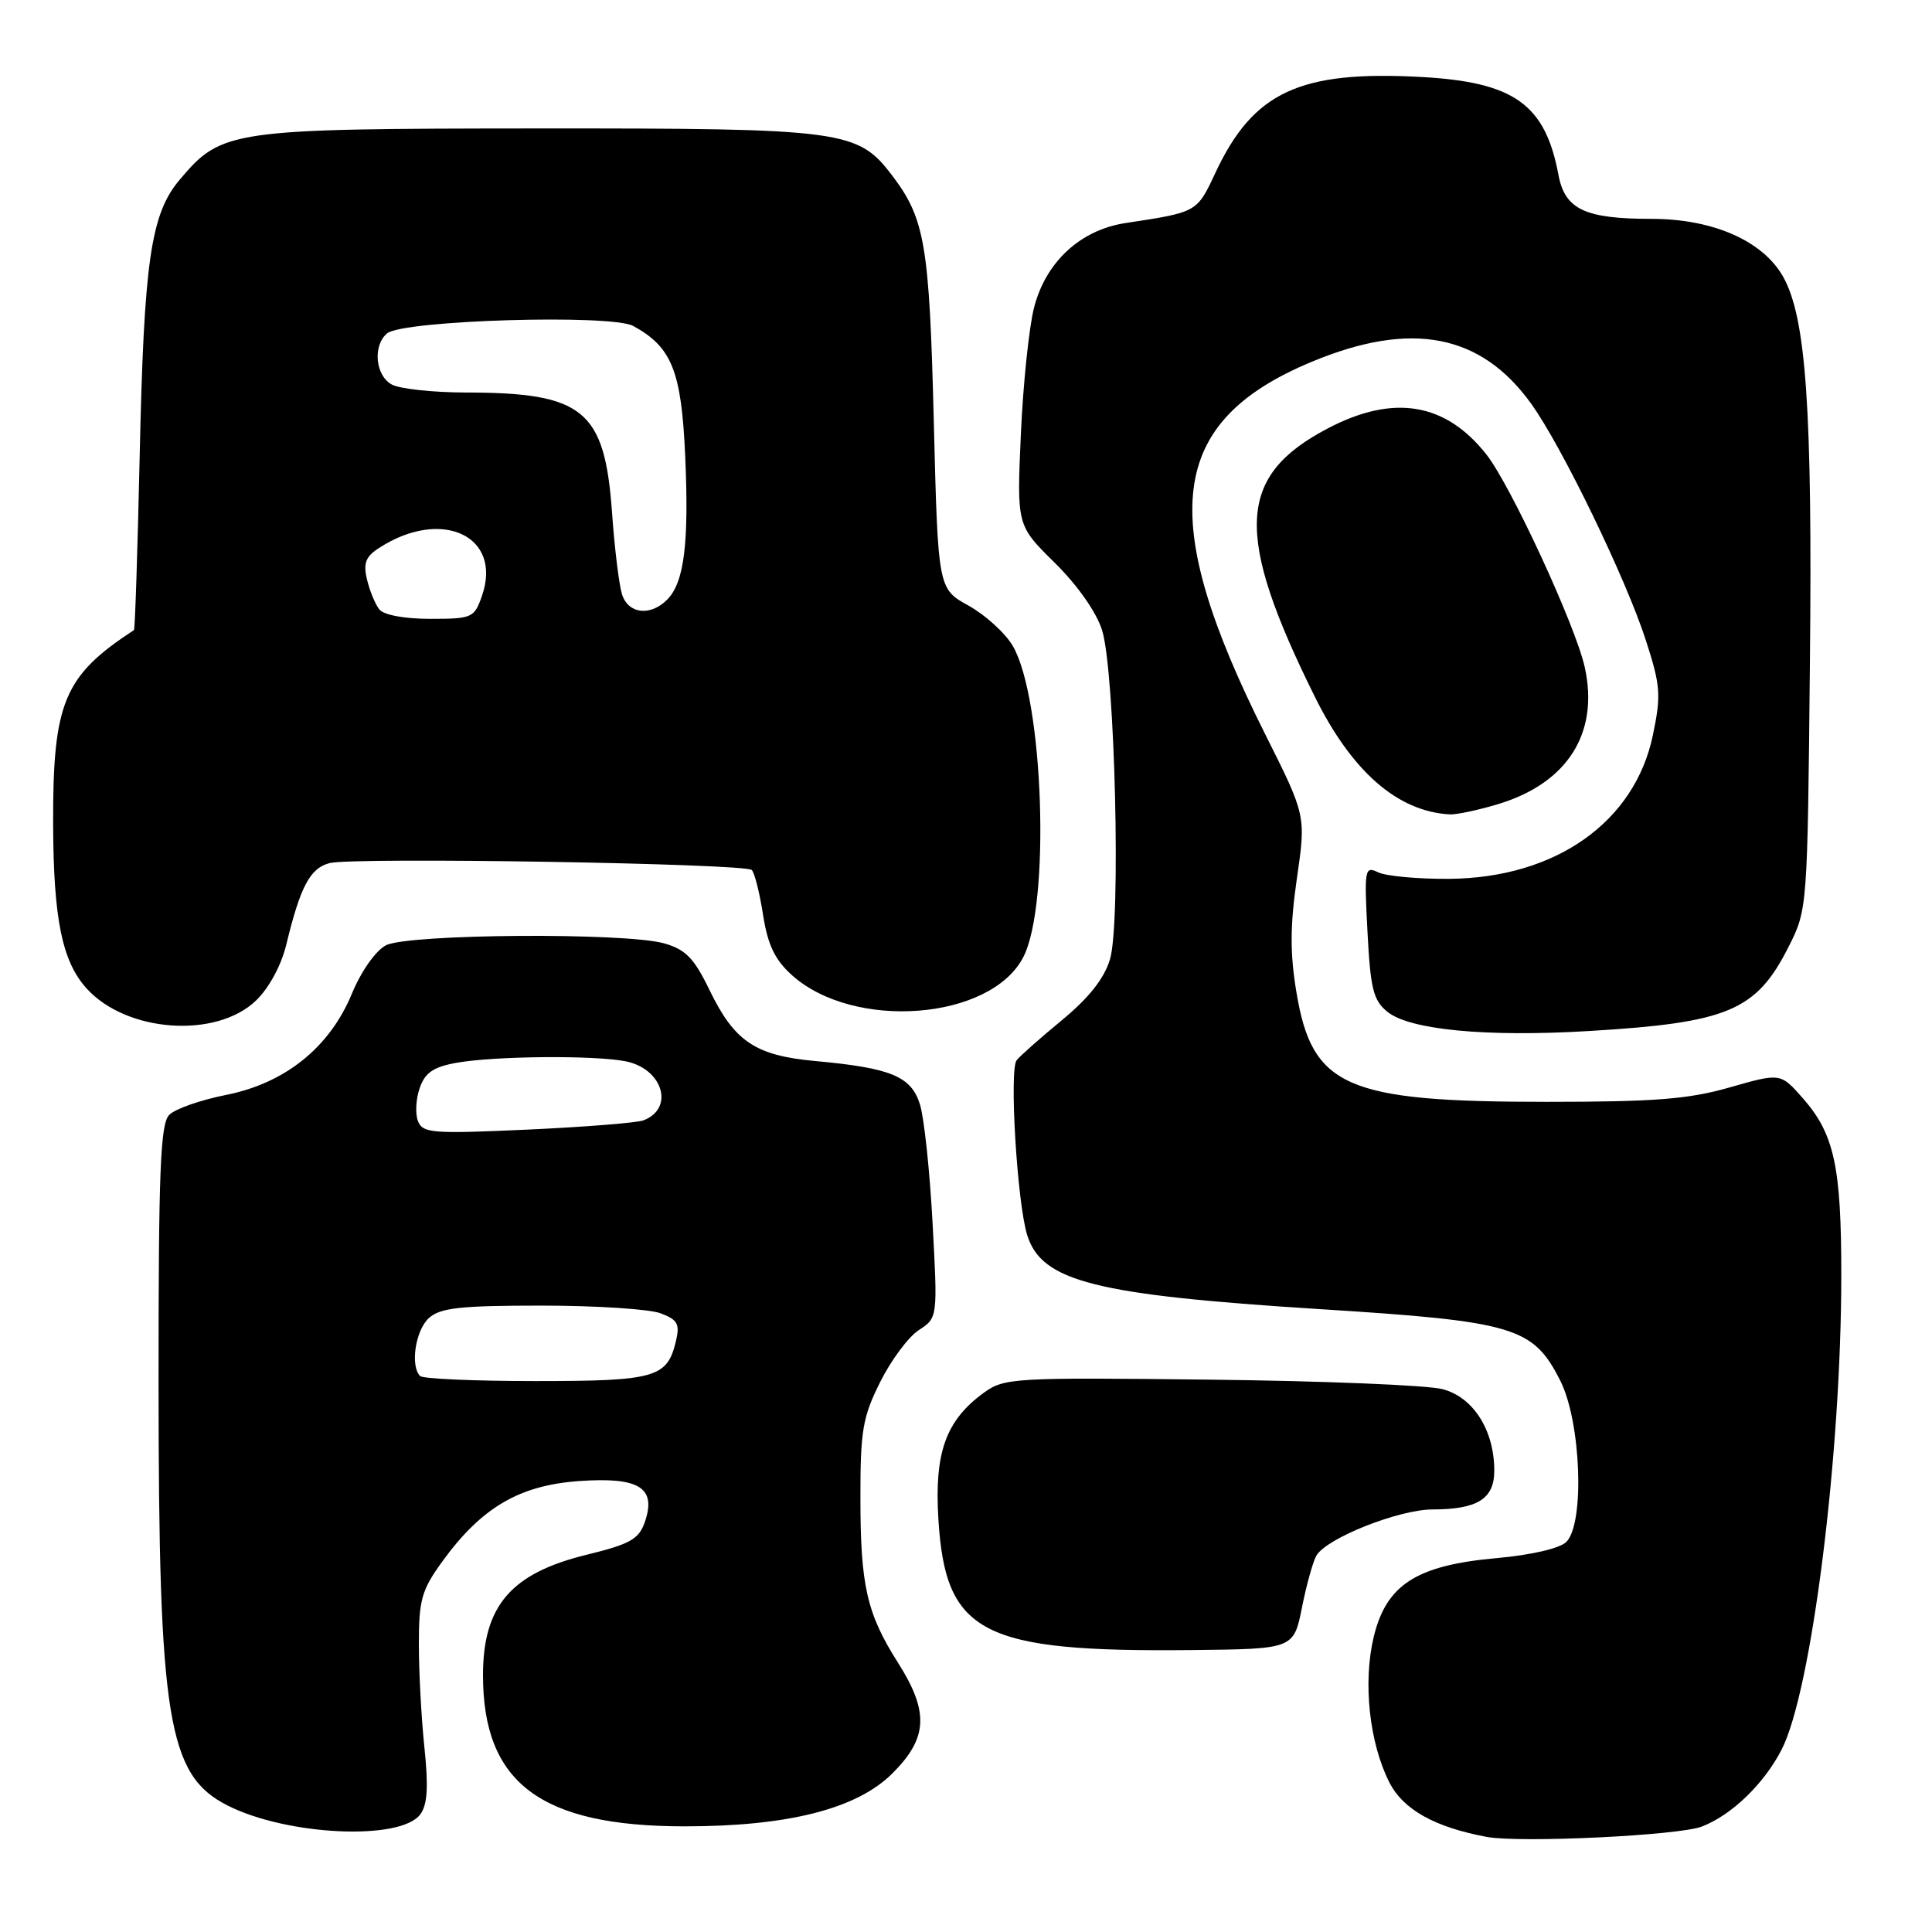 <?xml version="1.0" encoding="UTF-8" standalone="no"?>
<!DOCTYPE svg PUBLIC "-//W3C//DTD SVG 1.1//EN" "http://www.w3.org/Graphics/SVG/1.1/DTD/svg11.dtd" >
<svg xmlns="http://www.w3.org/2000/svg" xmlns:xlink="http://www.w3.org/1999/xlink" version="1.1" viewBox="0 0 256 256">
 <g >
 <path fill="currentColor"
d=" M 225.50 242.03 C 229.45 240.51 233.73 236.38 236.07 231.84 C 240.03 224.14 243.98 192.81 243.98 169.00 C 243.99 154.59 243.05 150.27 238.91 145.55 C 235.93 142.16 235.93 142.16 229.22 144.08 C 223.75 145.65 219.26 146.00 204.93 146.00 C 178.31 146.00 173.86 144.05 171.78 131.46 C 170.92 126.32 170.94 122.64 171.85 116.36 C 173.05 108.06 173.05 108.06 167.64 97.28 C 153.18 68.44 154.75 55.87 173.81 47.94 C 186.99 42.45 196.23 44.22 202.90 53.51 C 206.98 59.19 215.47 76.72 218.10 84.89 C 220.03 90.86 220.12 92.11 219.02 97.39 C 216.63 108.93 206.11 116.35 192.00 116.45 C 187.88 116.48 183.65 116.09 182.62 115.59 C 180.83 114.73 180.76 115.13 181.20 123.49 C 181.59 131.03 181.97 132.56 183.84 134.07 C 186.79 136.46 196.91 137.43 210.47 136.62 C 228.98 135.52 232.71 133.95 237.00 125.45 C 239.49 120.52 239.50 120.37 239.82 88.08 C 240.17 54.03 239.32 42.00 236.23 36.59 C 233.52 31.88 226.93 29.00 218.84 29.00 C 210.01 29.00 207.36 27.75 206.50 23.16 C 204.75 13.81 200.62 10.87 188.31 10.20 C 172.20 9.32 166.07 12.18 161.05 22.89 C 158.59 28.15 158.66 28.11 149.17 29.55 C 143.17 30.45 138.57 34.70 137.02 40.75 C 136.35 43.36 135.56 50.93 135.27 57.56 C 134.73 69.62 134.73 69.62 139.75 74.56 C 142.77 77.54 145.27 81.10 146.03 83.50 C 147.74 88.96 148.55 122.22 147.08 127.11 C 146.32 129.65 144.29 132.22 140.73 135.16 C 137.86 137.53 135.14 139.93 134.71 140.49 C 133.71 141.76 134.78 159.41 136.11 163.66 C 138.03 169.80 145.05 171.58 174.78 173.46 C 200.70 175.09 203.15 175.82 206.75 182.96 C 209.50 188.41 210.00 201.86 207.55 204.31 C 206.69 205.17 202.94 206.04 198.30 206.46 C 187.68 207.41 183.68 209.98 182.02 216.92 C 180.58 222.93 181.44 230.92 184.09 236.16 C 185.92 239.77 190.09 242.11 197.00 243.40 C 201.43 244.22 222.40 243.22 225.50 242.03 Z  M 55.70 240.40 C 56.64 239.12 56.78 236.74 56.24 231.57 C 55.83 227.68 55.50 221.51 55.50 217.85 C 55.50 212.00 55.87 210.68 58.59 206.93 C 63.78 199.77 68.78 196.82 76.71 196.25 C 84.74 195.68 87.04 197.13 85.42 201.74 C 84.65 203.95 83.43 204.62 77.78 206.00 C 67.72 208.45 64.00 212.77 64.00 221.98 C 64.00 236.27 71.66 242.00 90.73 242.00 C 104.45 242.00 113.55 239.68 118.25 234.98 C 122.95 230.29 123.12 226.84 118.99 220.32 C 114.85 213.80 114.01 210.11 114.01 198.45 C 114.00 189.60 114.31 187.76 116.62 183.14 C 118.05 180.26 120.36 177.15 121.74 176.25 C 124.25 174.61 124.25 174.61 123.57 162.05 C 123.20 155.15 122.45 148.06 121.89 146.31 C 120.72 142.61 118.05 141.51 108.00 140.59 C 100.07 139.86 97.32 138.01 94.00 131.16 C 91.97 126.96 90.85 125.81 88.00 125.00 C 82.84 123.54 54.05 123.74 51.13 125.26 C 49.77 125.98 47.86 128.69 46.63 131.66 C 43.68 138.80 37.77 143.55 29.88 145.10 C 26.57 145.76 23.21 146.93 22.43 147.72 C 21.25 148.90 21.00 155.04 21.01 183.32 C 21.02 227.80 22.22 235.20 30.12 239.22 C 38.02 243.24 53.11 243.94 55.70 240.40 Z  M 172.53 212.94 C 173.14 209.88 174.01 206.80 174.45 206.09 C 175.88 203.77 185.36 200.02 189.82 200.01 C 195.79 200.00 198.00 198.60 198.00 194.87 C 198.00 189.51 195.22 185.13 191.14 184.07 C 189.14 183.54 175.28 182.98 160.33 182.81 C 134.18 182.51 133.06 182.58 130.33 184.57 C 125.32 188.23 123.80 192.48 124.34 201.28 C 125.27 216.47 130.04 218.93 157.96 218.64 C 171.42 218.50 171.42 218.50 172.53 212.94 Z  M 33.91 132.59 C 35.64 130.93 37.27 127.93 37.94 125.15 C 39.80 117.45 41.10 115.01 43.69 114.36 C 46.91 113.56 98.74 114.41 99.61 115.28 C 99.99 115.65 100.66 118.33 101.11 121.23 C 101.73 125.20 102.67 127.16 104.91 129.19 C 113.11 136.59 131.26 135.19 135.59 126.83 C 139.21 119.83 138.29 92.62 134.20 85.59 C 133.21 83.89 130.57 81.49 128.34 80.25 C 124.29 78.01 124.29 78.01 123.73 55.75 C 123.15 32.49 122.56 29.01 118.28 23.34 C 113.67 17.23 111.94 17.00 71.23 17.02 C 30.43 17.05 29.38 17.20 23.78 23.85 C 19.97 28.38 19.07 34.63 18.51 60.41 C 18.23 73.01 17.89 83.40 17.75 83.49 C 8.44 89.58 6.99 93.07 7.04 109.27 C 7.09 121.79 8.23 127.39 11.48 130.98 C 16.76 136.81 28.61 137.66 33.91 132.59 Z  M 198.48 106.56 C 207.71 103.78 211.93 97.12 209.98 88.38 C 208.75 82.86 200.18 64.32 196.97 60.24 C 191.55 53.35 184.66 52.20 175.97 56.75 C 163.90 63.06 163.52 70.72 174.20 92.28 C 179.13 102.24 185.17 107.52 192.09 107.91 C 192.97 107.96 195.84 107.35 198.48 106.56 Z  M 55.67 182.33 C 54.33 181.00 55.05 176.27 56.83 174.65 C 58.33 173.29 60.97 173.00 71.76 173.00 C 78.97 173.00 86.07 173.46 87.54 174.02 C 89.81 174.88 90.11 175.44 89.55 177.77 C 88.40 182.55 86.80 183.00 70.98 183.00 C 62.92 183.00 56.03 182.70 55.67 182.33 Z  M 55.38 148.54 C 55.00 147.56 55.11 145.59 55.62 144.15 C 56.33 142.12 57.44 141.37 60.52 140.82 C 65.60 139.92 78.79 139.81 82.91 140.63 C 87.83 141.62 89.41 146.86 85.27 148.45 C 84.41 148.78 77.48 149.33 69.88 149.68 C 57.24 150.25 56.00 150.16 55.38 148.54 Z  M 50.26 80.75 C 49.72 80.06 48.98 78.28 48.63 76.78 C 48.11 74.63 48.45 73.75 50.24 72.60 C 58.53 67.23 66.63 71.02 63.86 78.96 C 62.85 81.87 62.56 82.00 57.02 82.00 C 53.59 82.00 50.84 81.49 50.26 80.75 Z  M 82.42 78.75 C 82.03 77.51 81.43 72.65 81.10 67.95 C 80.13 54.31 77.34 52.02 61.68 52.01 C 57.39 52.00 53.00 51.53 51.93 50.96 C 49.73 49.79 49.36 45.78 51.30 44.17 C 53.40 42.43 80.99 41.60 83.90 43.19 C 89.02 45.98 90.29 49.16 90.79 60.37 C 91.31 72.04 90.66 77.20 88.39 79.47 C 86.15 81.70 83.25 81.35 82.42 78.75 Z "/>
</g>
</svg>